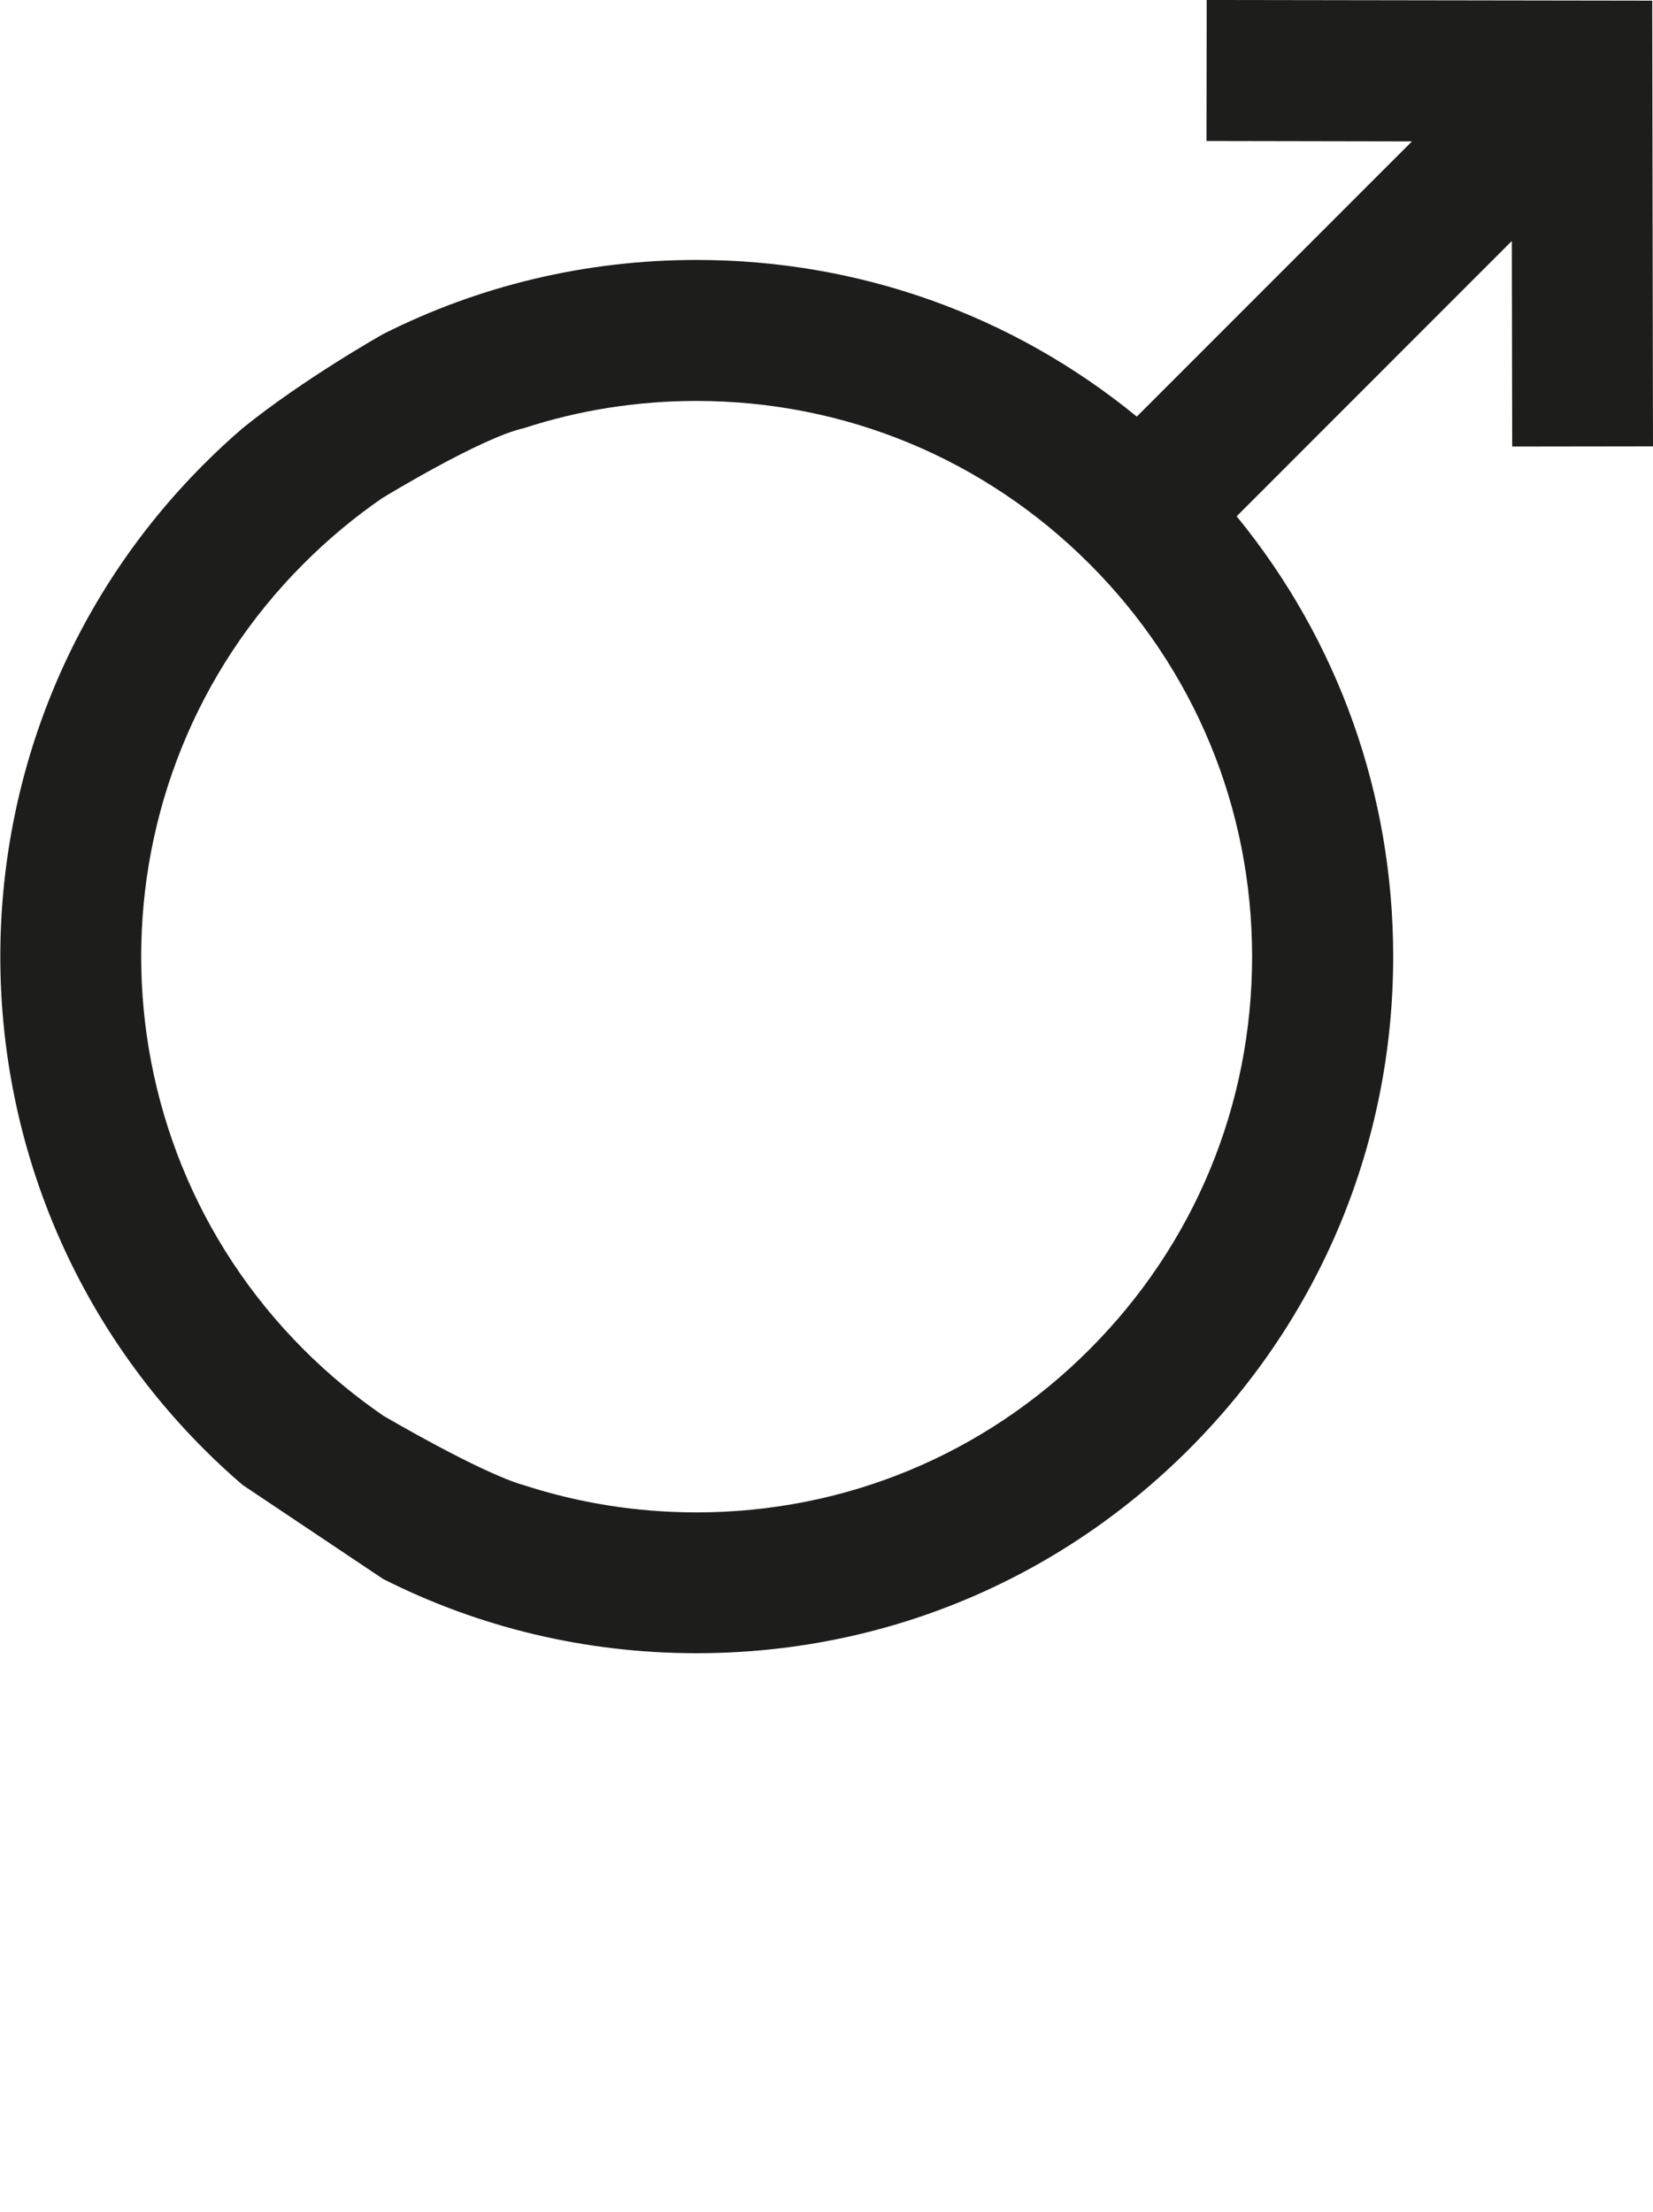 <?xml version="1.0" encoding="utf-8"?>
<!-- Generator: Adobe Illustrator 16.0.0, SVG Export Plug-In . SVG Version: 6.00 Build 0)  -->
<!DOCTYPE svg PUBLIC "-//W3C//DTD SVG 1.1//EN" "http://www.w3.org/Graphics/SVG/1.1/DTD/svg11.dtd">
<svg version="1.1" id="Layer_1" xmlns="http://www.w3.org/2000/svg" xmlns:xlink="http://www.w3.org/1999/xlink" x="0px" y="0px"
	 width="17px" height="22.746px" viewBox="0 0 17 22.746" enable-background="new 0 0 17 22.746" xml:space="preserve">
<g>
	<g>
		<defs>
			<rect id="SVGID_1_" width="17" height="17"/>
		</defs>
		<clipPath id="SVGID_2_">
			<use xlink:href="#SVGID_1_"  overflow="visible"/>
		</clipPath>
		<path clip-path="url(#SVGID_2_)" fill="#1D1D1B" d="M3.939,16.236C4.927,16.736,6.025,17,7.164,17
			c1.914,0,3.712-0.745,5.064-2.098c1.354-1.354,2.1-3.152,2.1-5.066c0-1.669-0.566-3.251-1.61-4.527l2.83-2.831l0.004,2.114
			L17,4.59l-0.008-4.583L12.41,0l-0.002,1.45l2.113,0.004l-2.83,2.83C10.416,3.24,8.833,2.673,7.164,2.673
			c-1.139,0-2.237,0.264-3.225,0.763c0,0-0.812,0.456-1.445,0.968c-0.136,0.117-0.268,0.24-0.396,0.368
			c-2.793,2.793-2.793,7.337,0,10.13c0.128,0.128,0.26,0.25,0.396,0.367 M3.941,14.557c-0.29-0.199-0.564-0.426-0.818-0.68
			c-2.228-2.229-2.228-5.853,0-8.081c0.254-0.254,0.524-0.479,0.814-0.678l0.004-0.002l0.007-0.004c0,0,1.002-0.612,1.439-0.709
			c0.566-0.185,1.164-0.28,1.776-0.28c1.526,0,2.961,0.595,4.04,1.674c1.08,1.079,1.674,2.514,1.674,4.04
			c0,1.527-0.594,2.961-1.674,4.041c-1.078,1.079-2.513,1.674-4.04,1.674c-0.612,0-1.21-0.096-1.776-0.28
			C4.945,15.148,3.941,14.557,3.941,14.557"/>
	</g>
</g>
</svg>
